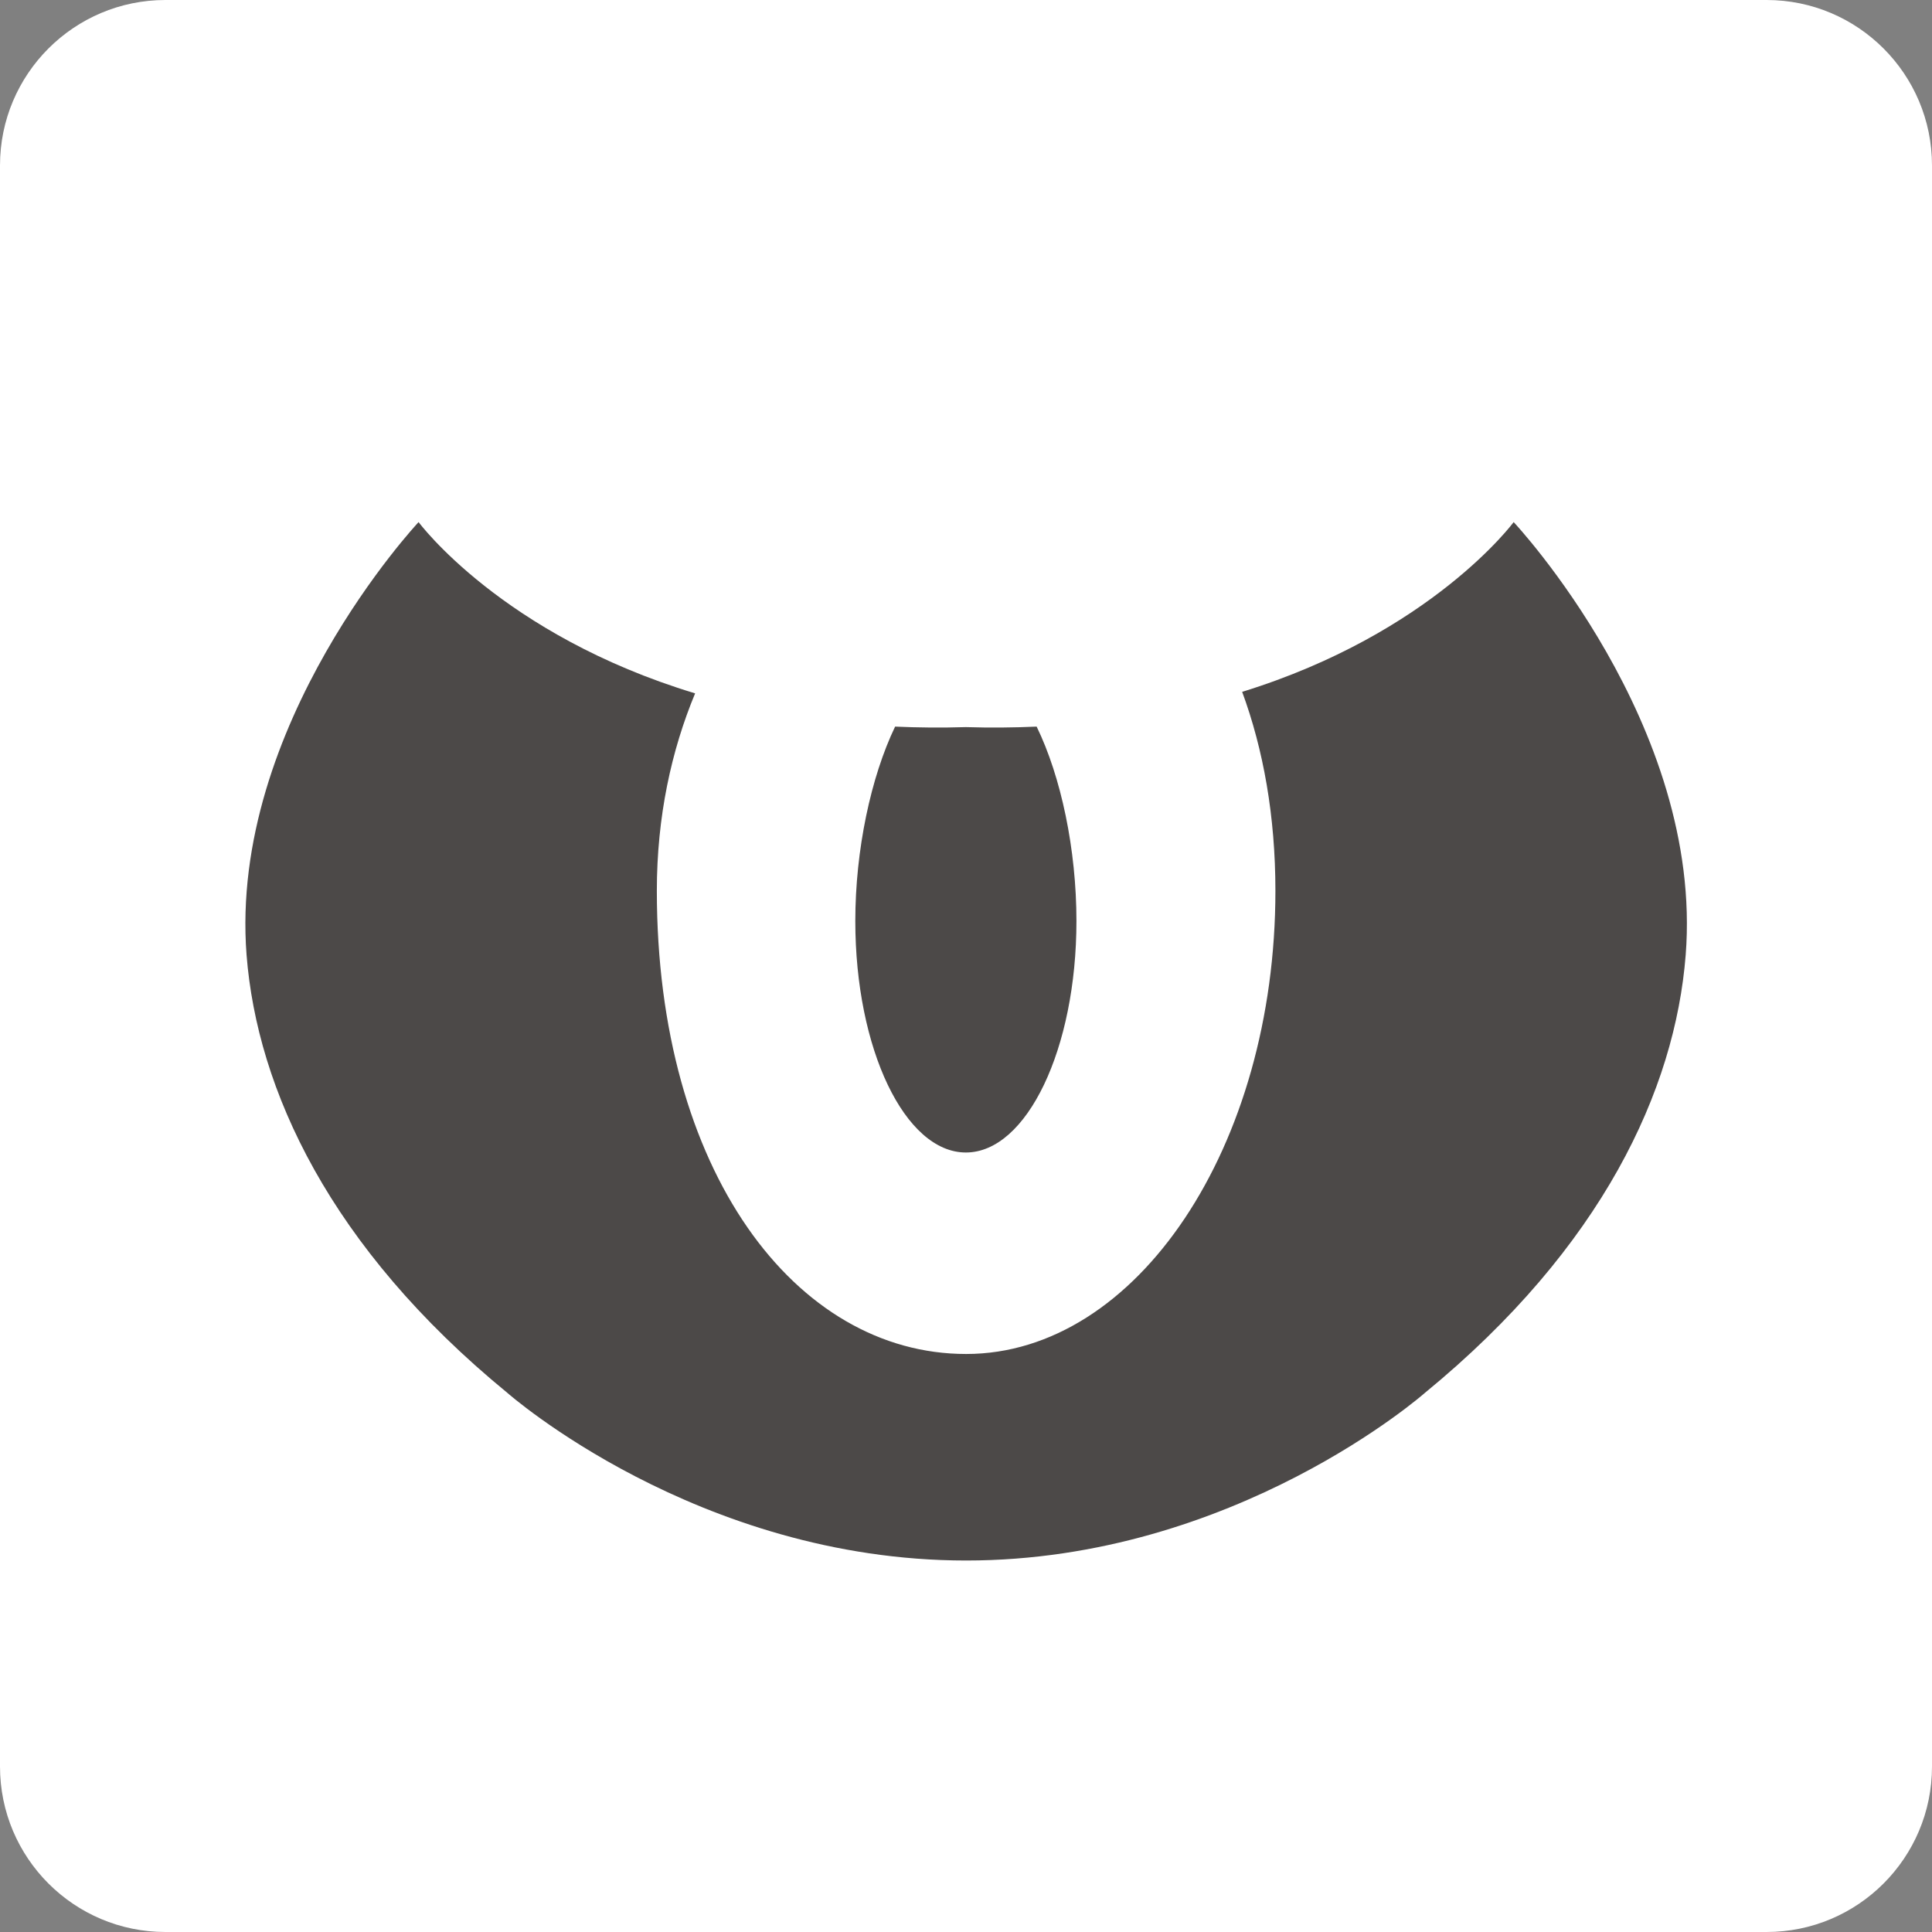 <svg width="500" height="500" viewBox="0 0 500 500" fill="none" xmlns="http://www.w3.org/2000/svg">
<rect x="0" y="0" width="500" height="500" fill="#808080" stroke="none"/>
<g clip-path="url(#clip0_3_2711)">
<path d="M457.176 0H42.824C19.173 0 0 19.173 0 42.824V457.176C0 480.827 19.173 500 42.824 500H457.176C480.827 500 500 480.827 500 457.176V42.824C500 19.173 480.827 0 457.176 0Z" fill="white"/>
<path d="M391.735 135.119C391.735 135.119 370.552 163.864 321.471 179.051C326.946 193.912 330.074 211.185 330.074 230.543C330.074 296.702 294.225 350.41 250.033 350.41C205.84 350.41 169.991 303.024 169.991 230.543C169.991 211.315 173.771 194.173 179.898 179.442C129.905 164.32 108.33 135.119 108.33 135.119C108.33 135.119 59.184 187.524 63.812 247.164C66.549 281.906 85.321 322.774 131.274 360.448C131.274 360.448 180.42 403.859 250.033 403.859C319.646 403.859 368.792 360.448 368.792 360.448C414.744 322.774 433.516 281.971 436.254 247.164C440.947 187.524 391.735 135.119 391.735 135.119Z" fill="#4C4948"/>
<path d="M231.652 188.046C225.394 201.082 221.353 219.919 221.353 238.365C221.353 271.477 234.194 298.266 249.967 298.266C265.741 298.266 278.582 271.412 278.582 238.365C278.582 219.854 274.606 201.017 268.283 188.046C262.417 188.307 256.29 188.372 249.967 188.176C243.645 188.372 237.518 188.307 231.652 188.046Z" fill="#4C4948"/>
</g>
<defs>
<clipPath id="clip0_3_2711">
<rect width="500" height="500" fill="white"/>
</clipPath>
</defs>
</svg>
